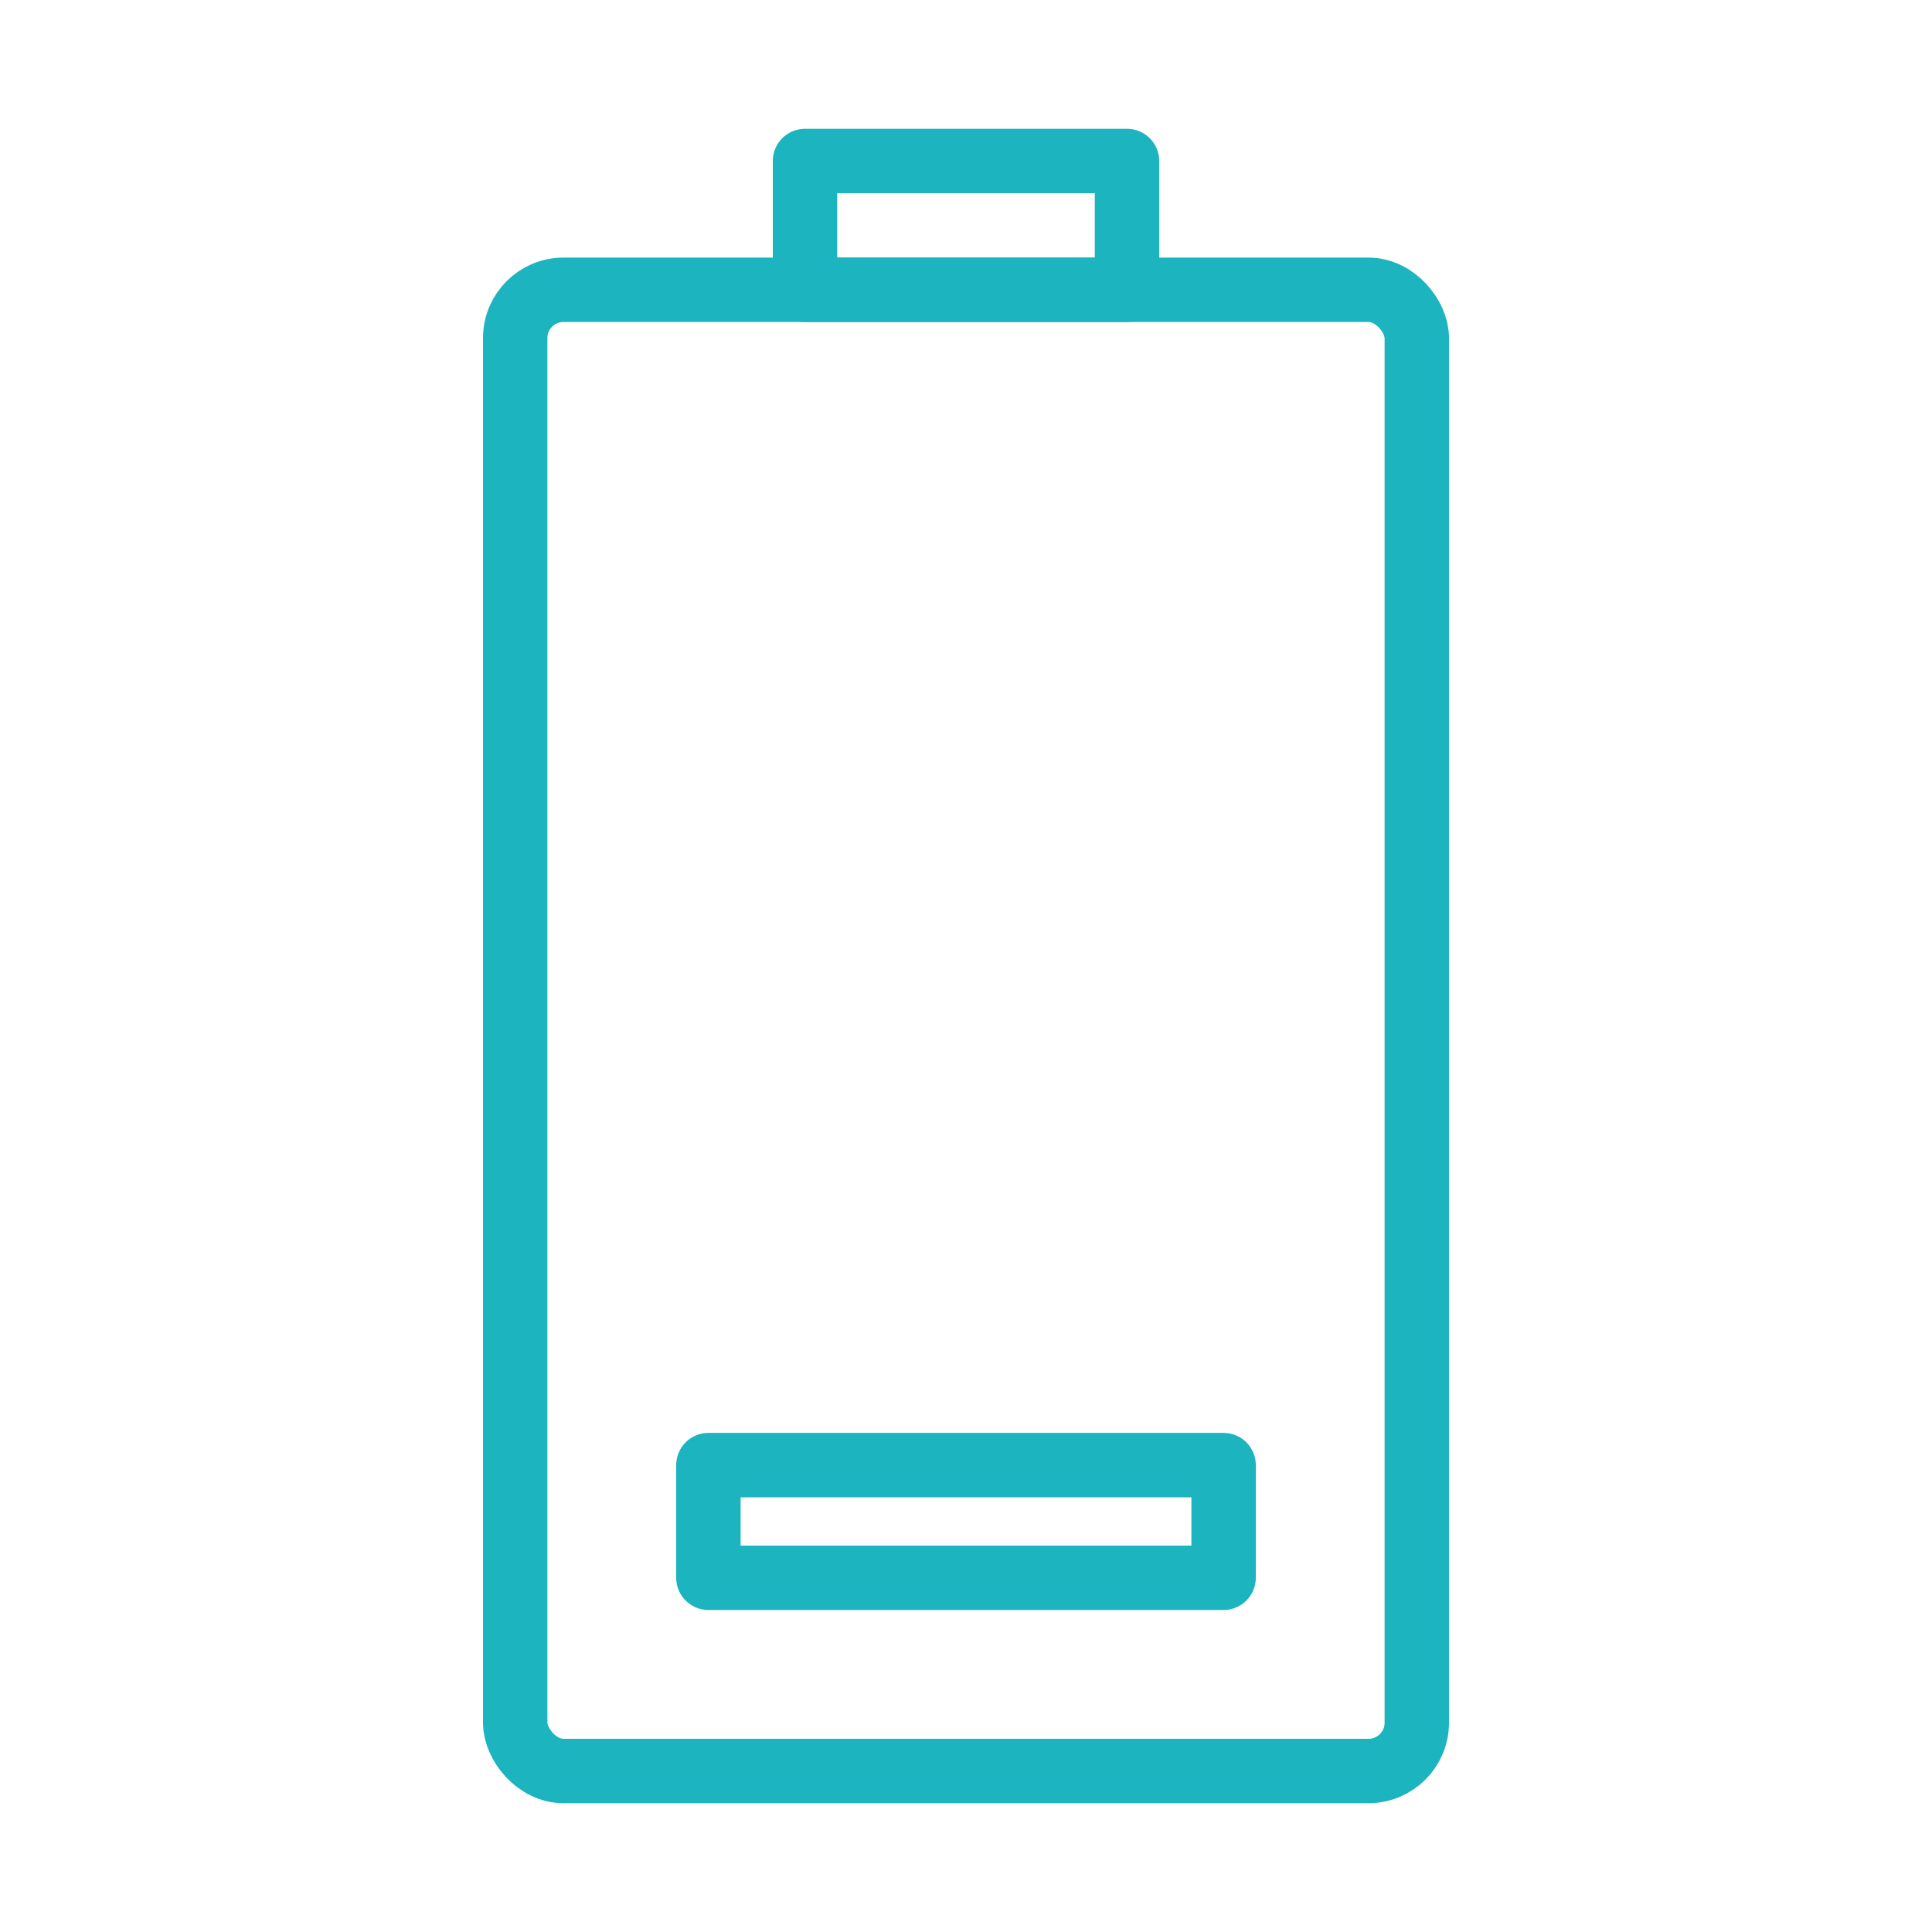 <svg width="120" height="120" viewBox="0 0 120 120" fill="none" xmlns="http://www.w3.org/2000/svg">
<g id="battery-1">
<g id="battery-1_2">
<rect id="Layer 1" x="32" y="18" width="56" height="92" rx="3" stroke="#1BB4BF" stroke-width="4" stroke-linecap="round" stroke-linejoin="round"/>
<rect id="Layer 2" x="50" y="10" width="20" height="8" stroke="#1BB4BF" stroke-width="4" stroke-linecap="round" stroke-linejoin="round"/>
<rect id="Layer 3" x="44" y="91" width="32" height="7" stroke="#1BB4BF" stroke-width="4" stroke-linecap="round" stroke-linejoin="round"/>
</g>
</g>
</svg>
